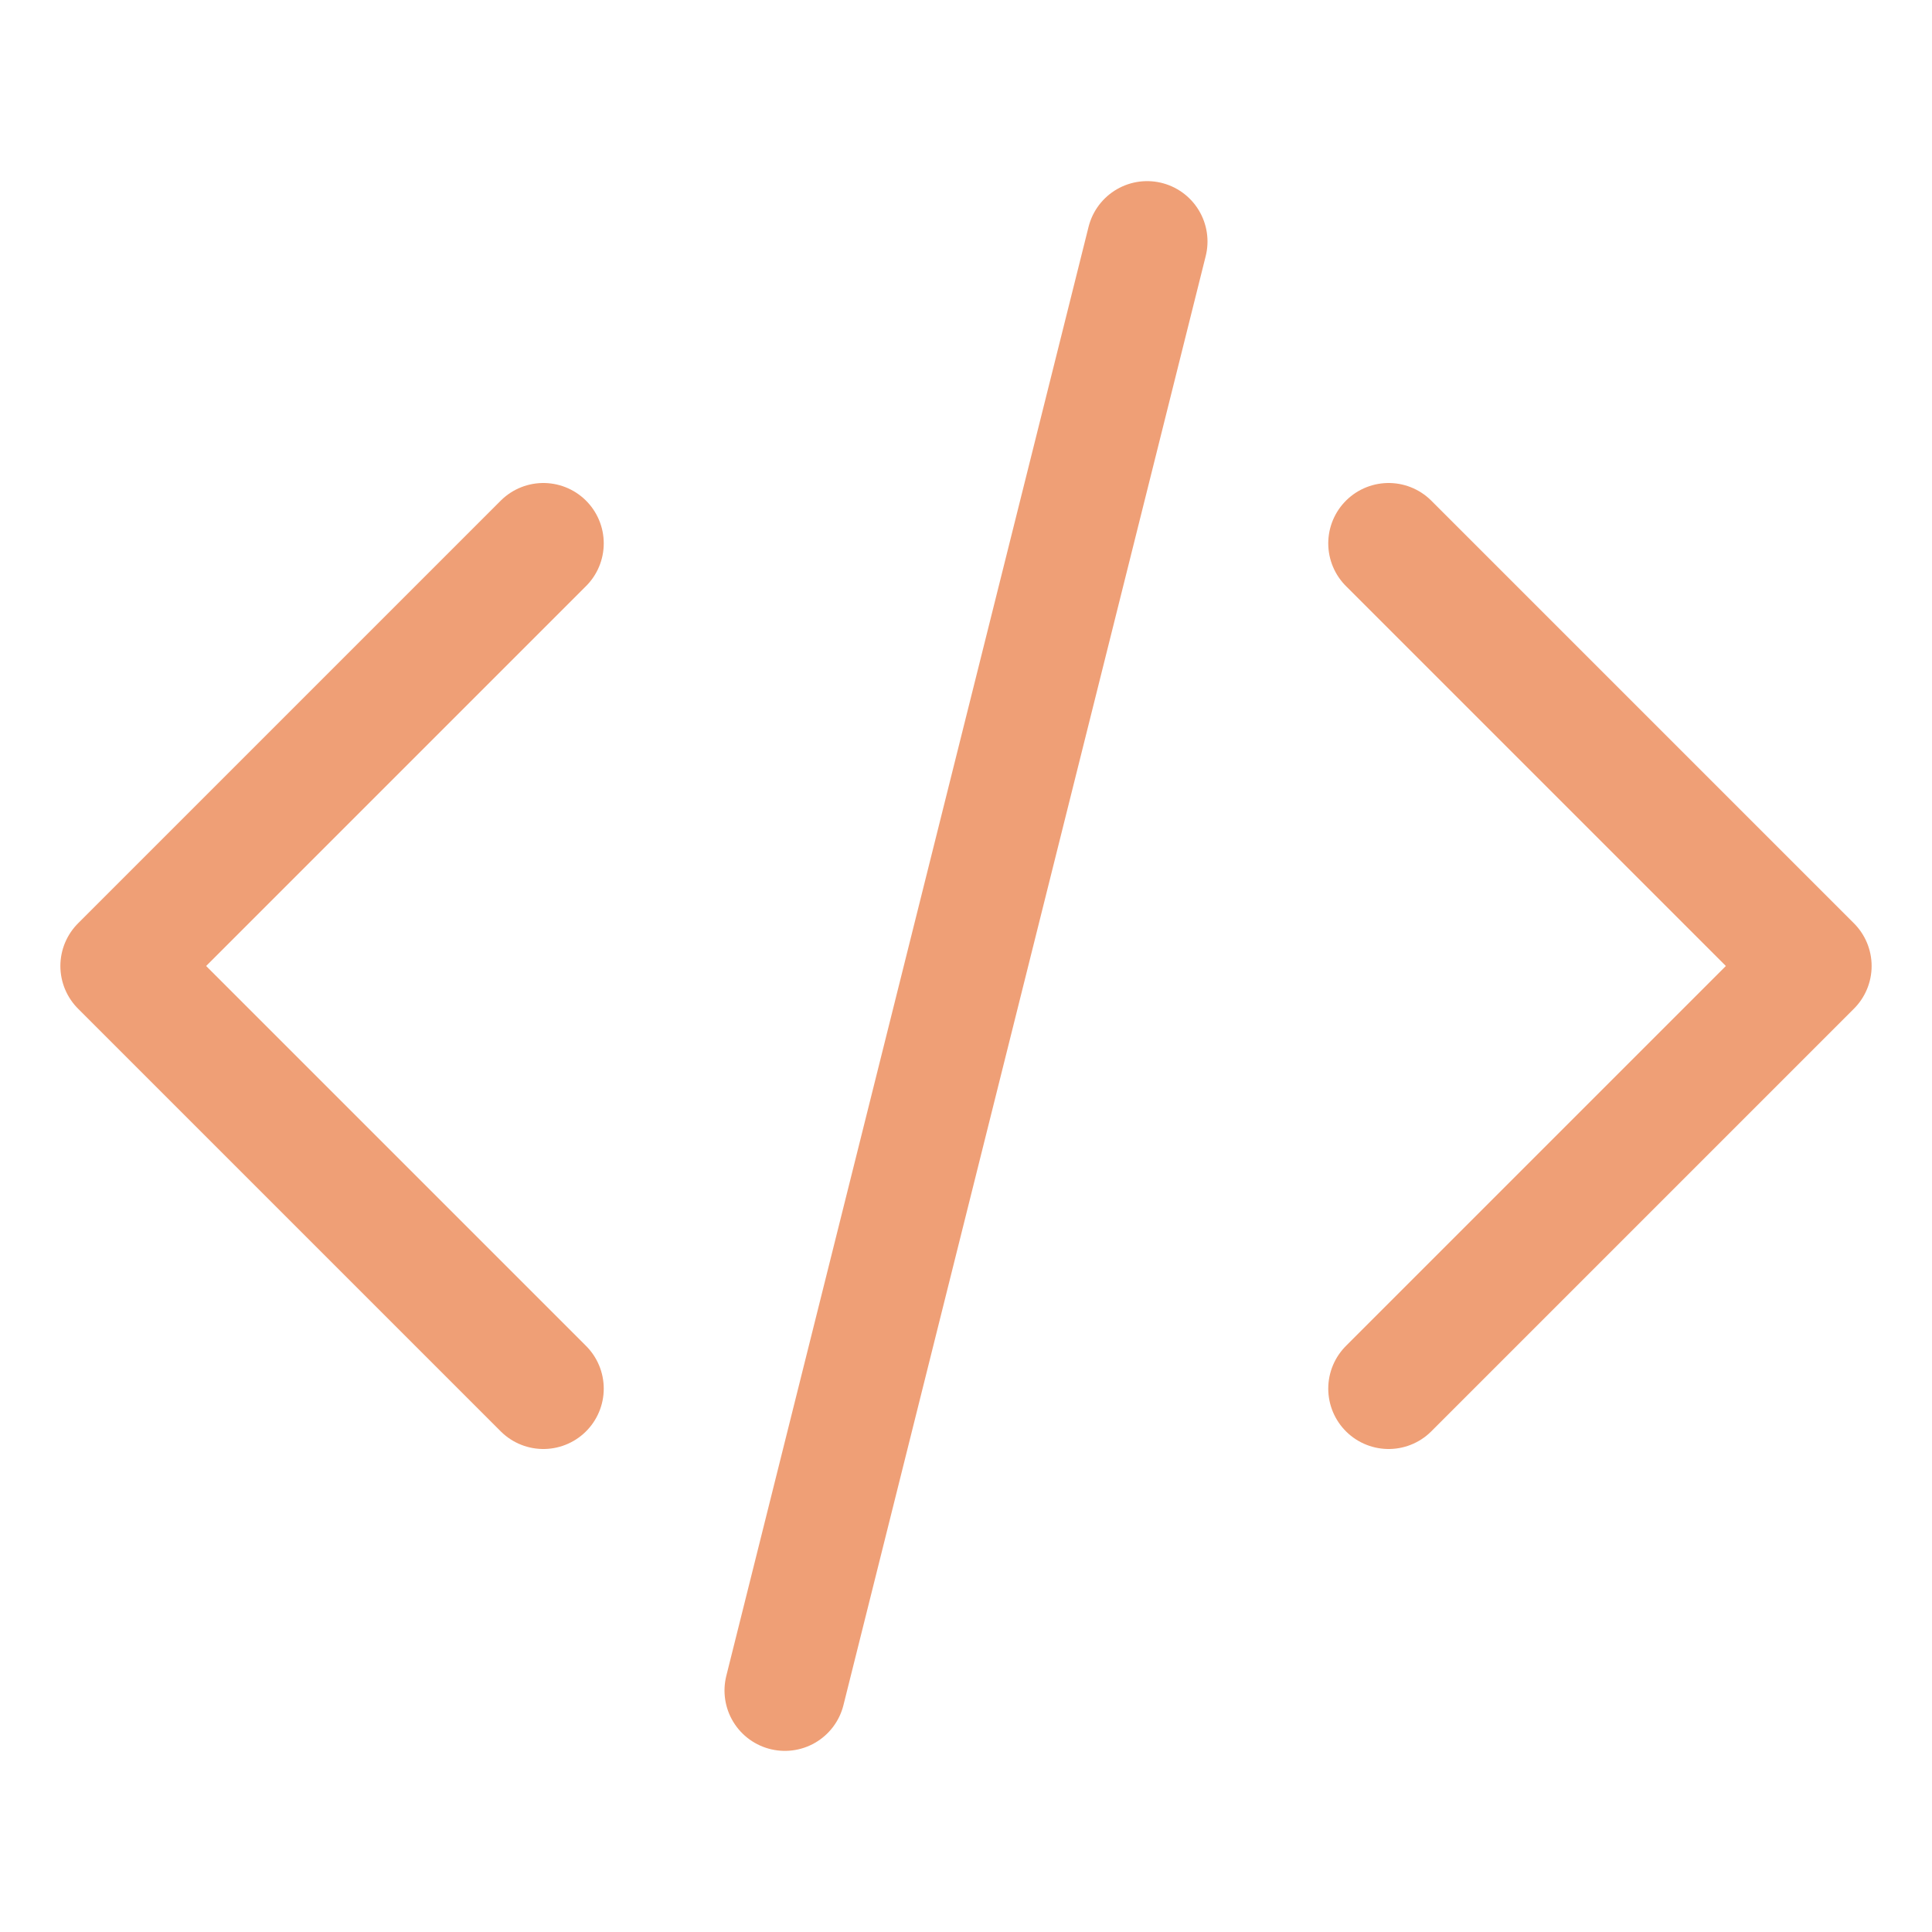 <svg xmlns="http://www.w3.org/2000/svg" viewBox="0 0 16 16" width="16" height="16">
	<path fill="none" stroke="#ef9f76" stroke-linecap="round" stroke-linejoin="round" d="M4.5 4.5 1 8 4.5 11.5M11.5 4.5 15 8 11.5 11.5M9.5 2 6.5 14" />
</svg>
